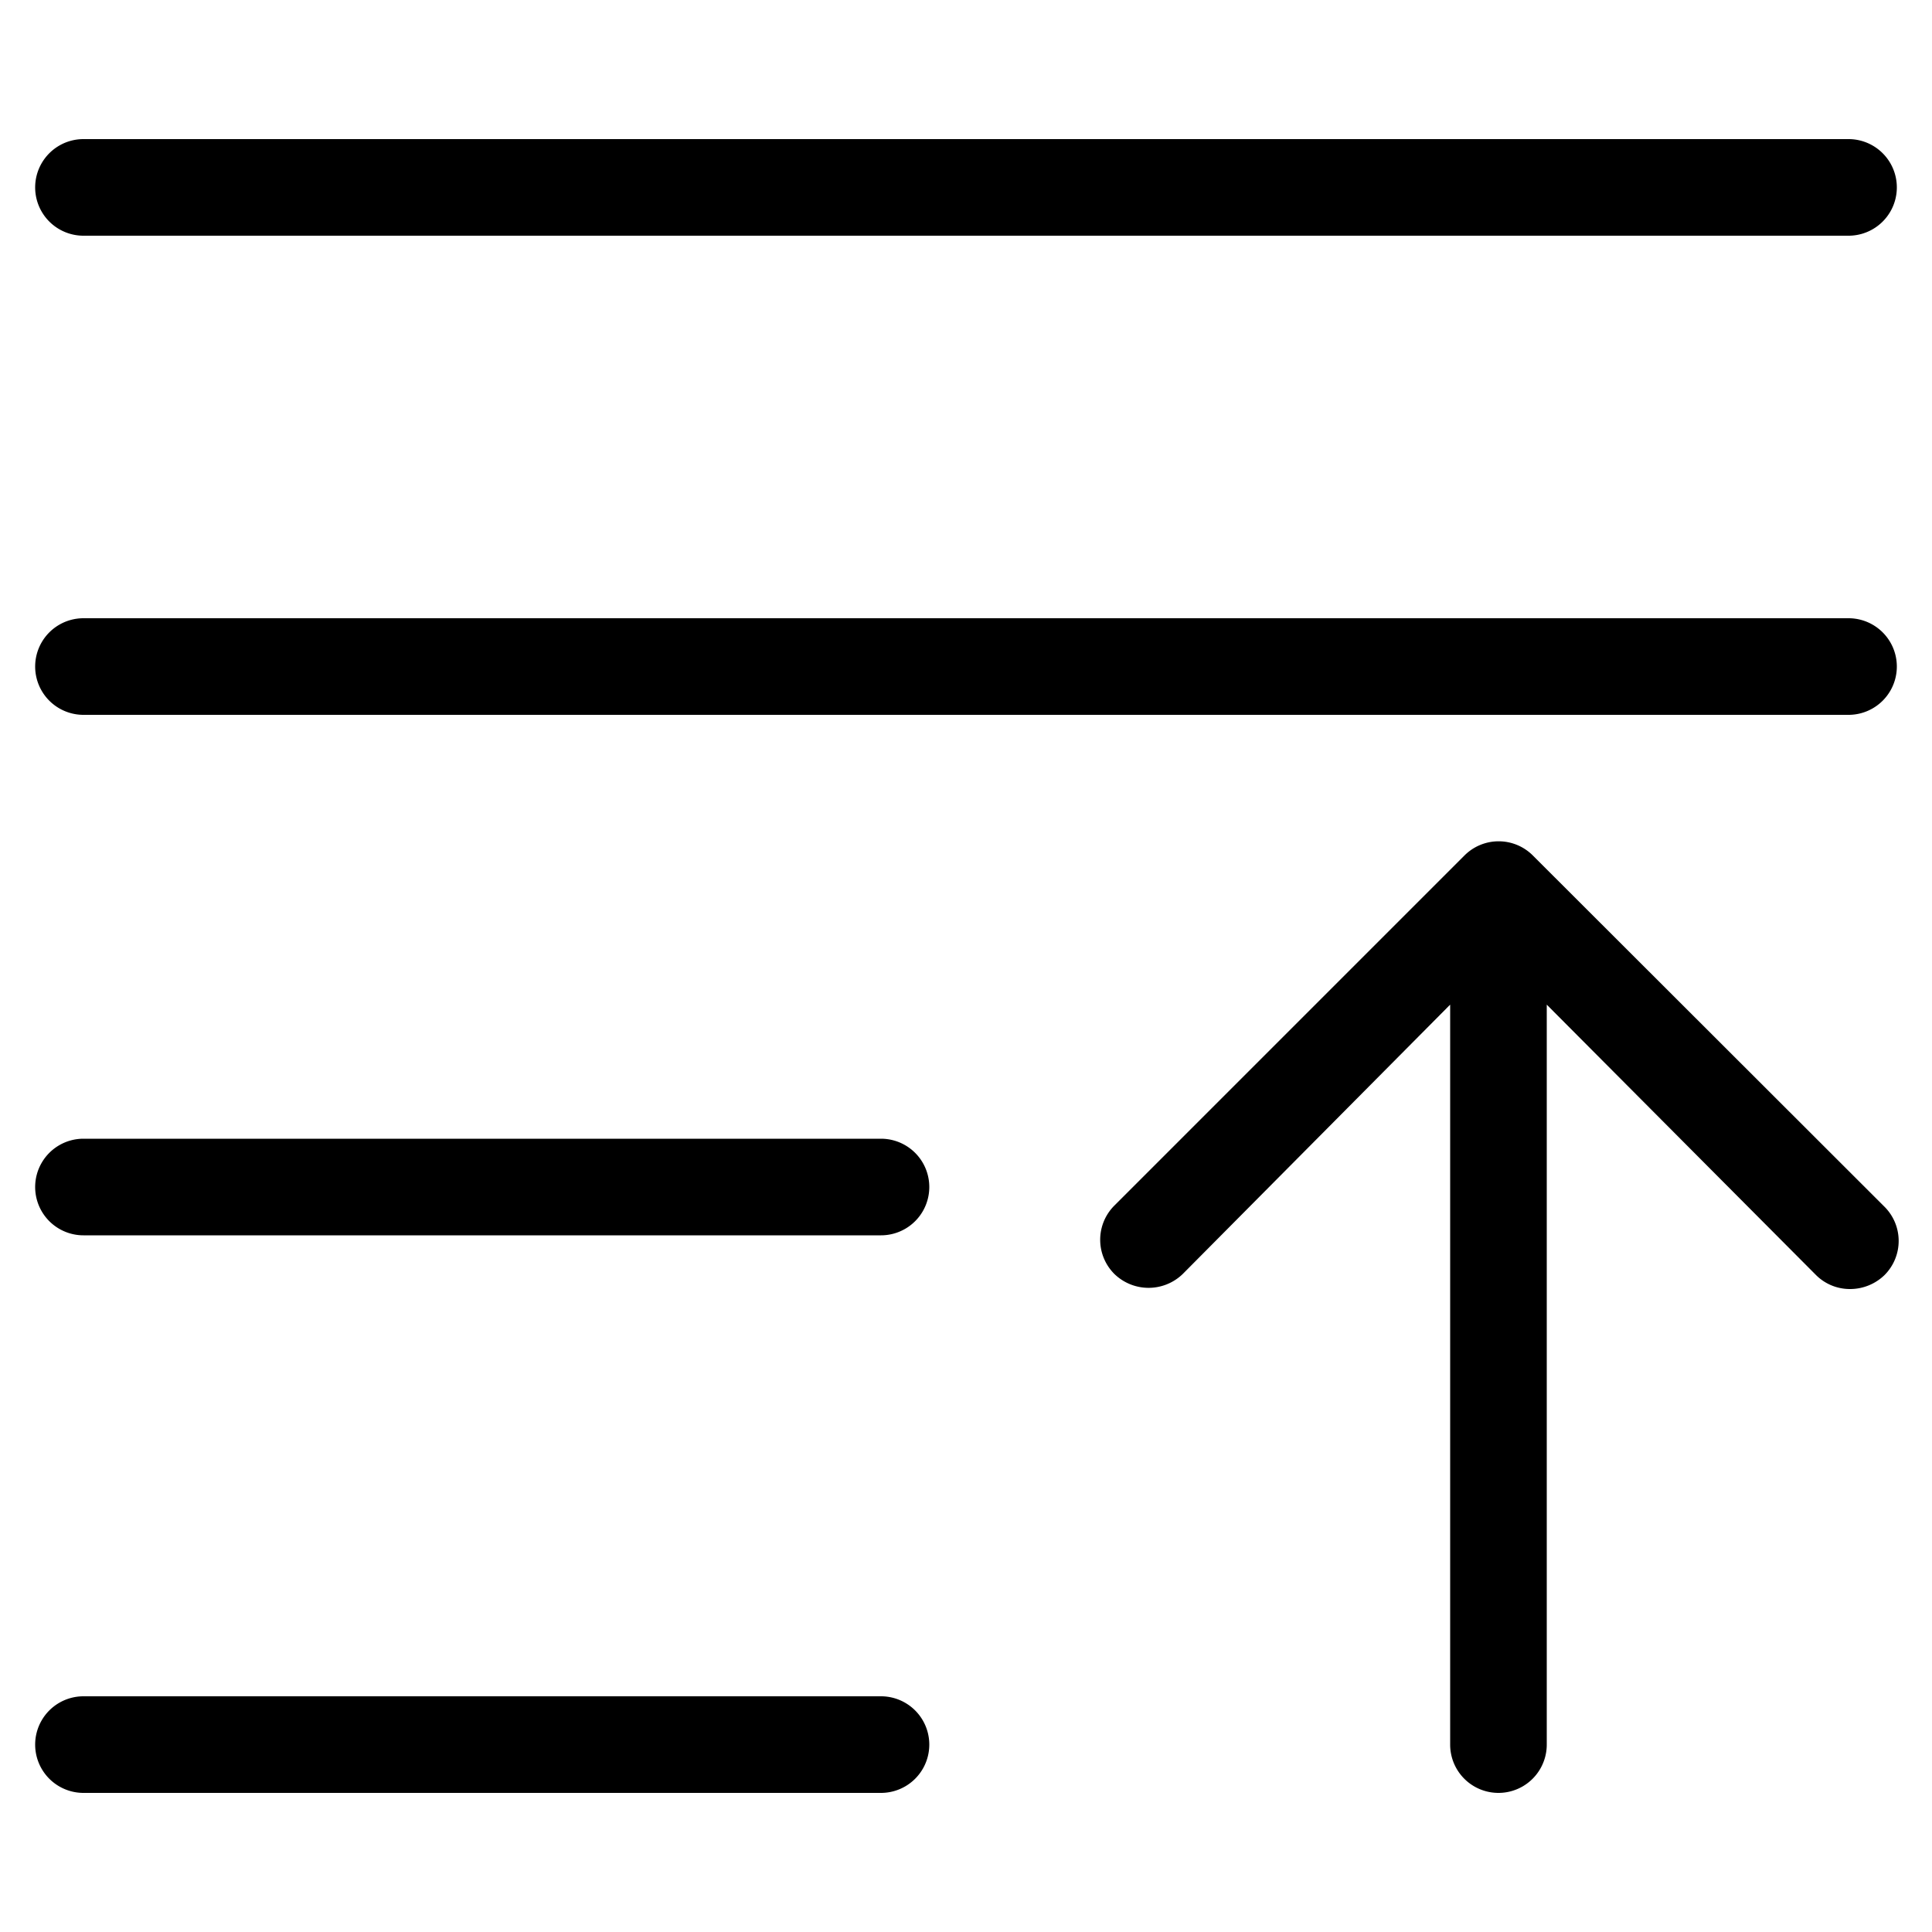<svg class="icon" viewBox="0 0 1024 1024" xmlns="http://www.w3.org/2000/svg" width="200" height="200"><defs><style/></defs><path d="M44.237 124.928h935.526a25.6 25.6 0 1 0 0-51.2H44.237a25.6 25.6 0 0 0 0 51.2zM979.763 327.68H44.237a25.6 25.6 0 0 0 0 51.2h935.526a25.6 25.6 0 0 0 0-51.2zM466.944 603.546H44.237a25.6 25.6 0 1 0 0 51.2h422.707a25.6 25.6 0 0 0 0-51.2zm0 295.526H44.237a25.6 25.6 0 0 0 0 51.2h422.707a25.6 25.6 0 1 0 0-51.2zm345.498-445.645a25.6 25.6 0 0 0-36.25 0L590.643 638.976a25.6 25.6 0 0 0 0 36.25 26.01 26.01 0 0 0 36.25 0L768.614 532.48v392.192a25.6 25.6 0 1 0 51.2 0V532.48L962.56 675.84a25.395 25.395 0 0 0 18.022 7.373 26.214 26.214 0 0 0 18.228-7.373 25.6 25.6 0 0 0 0-36.25z"/></svg>